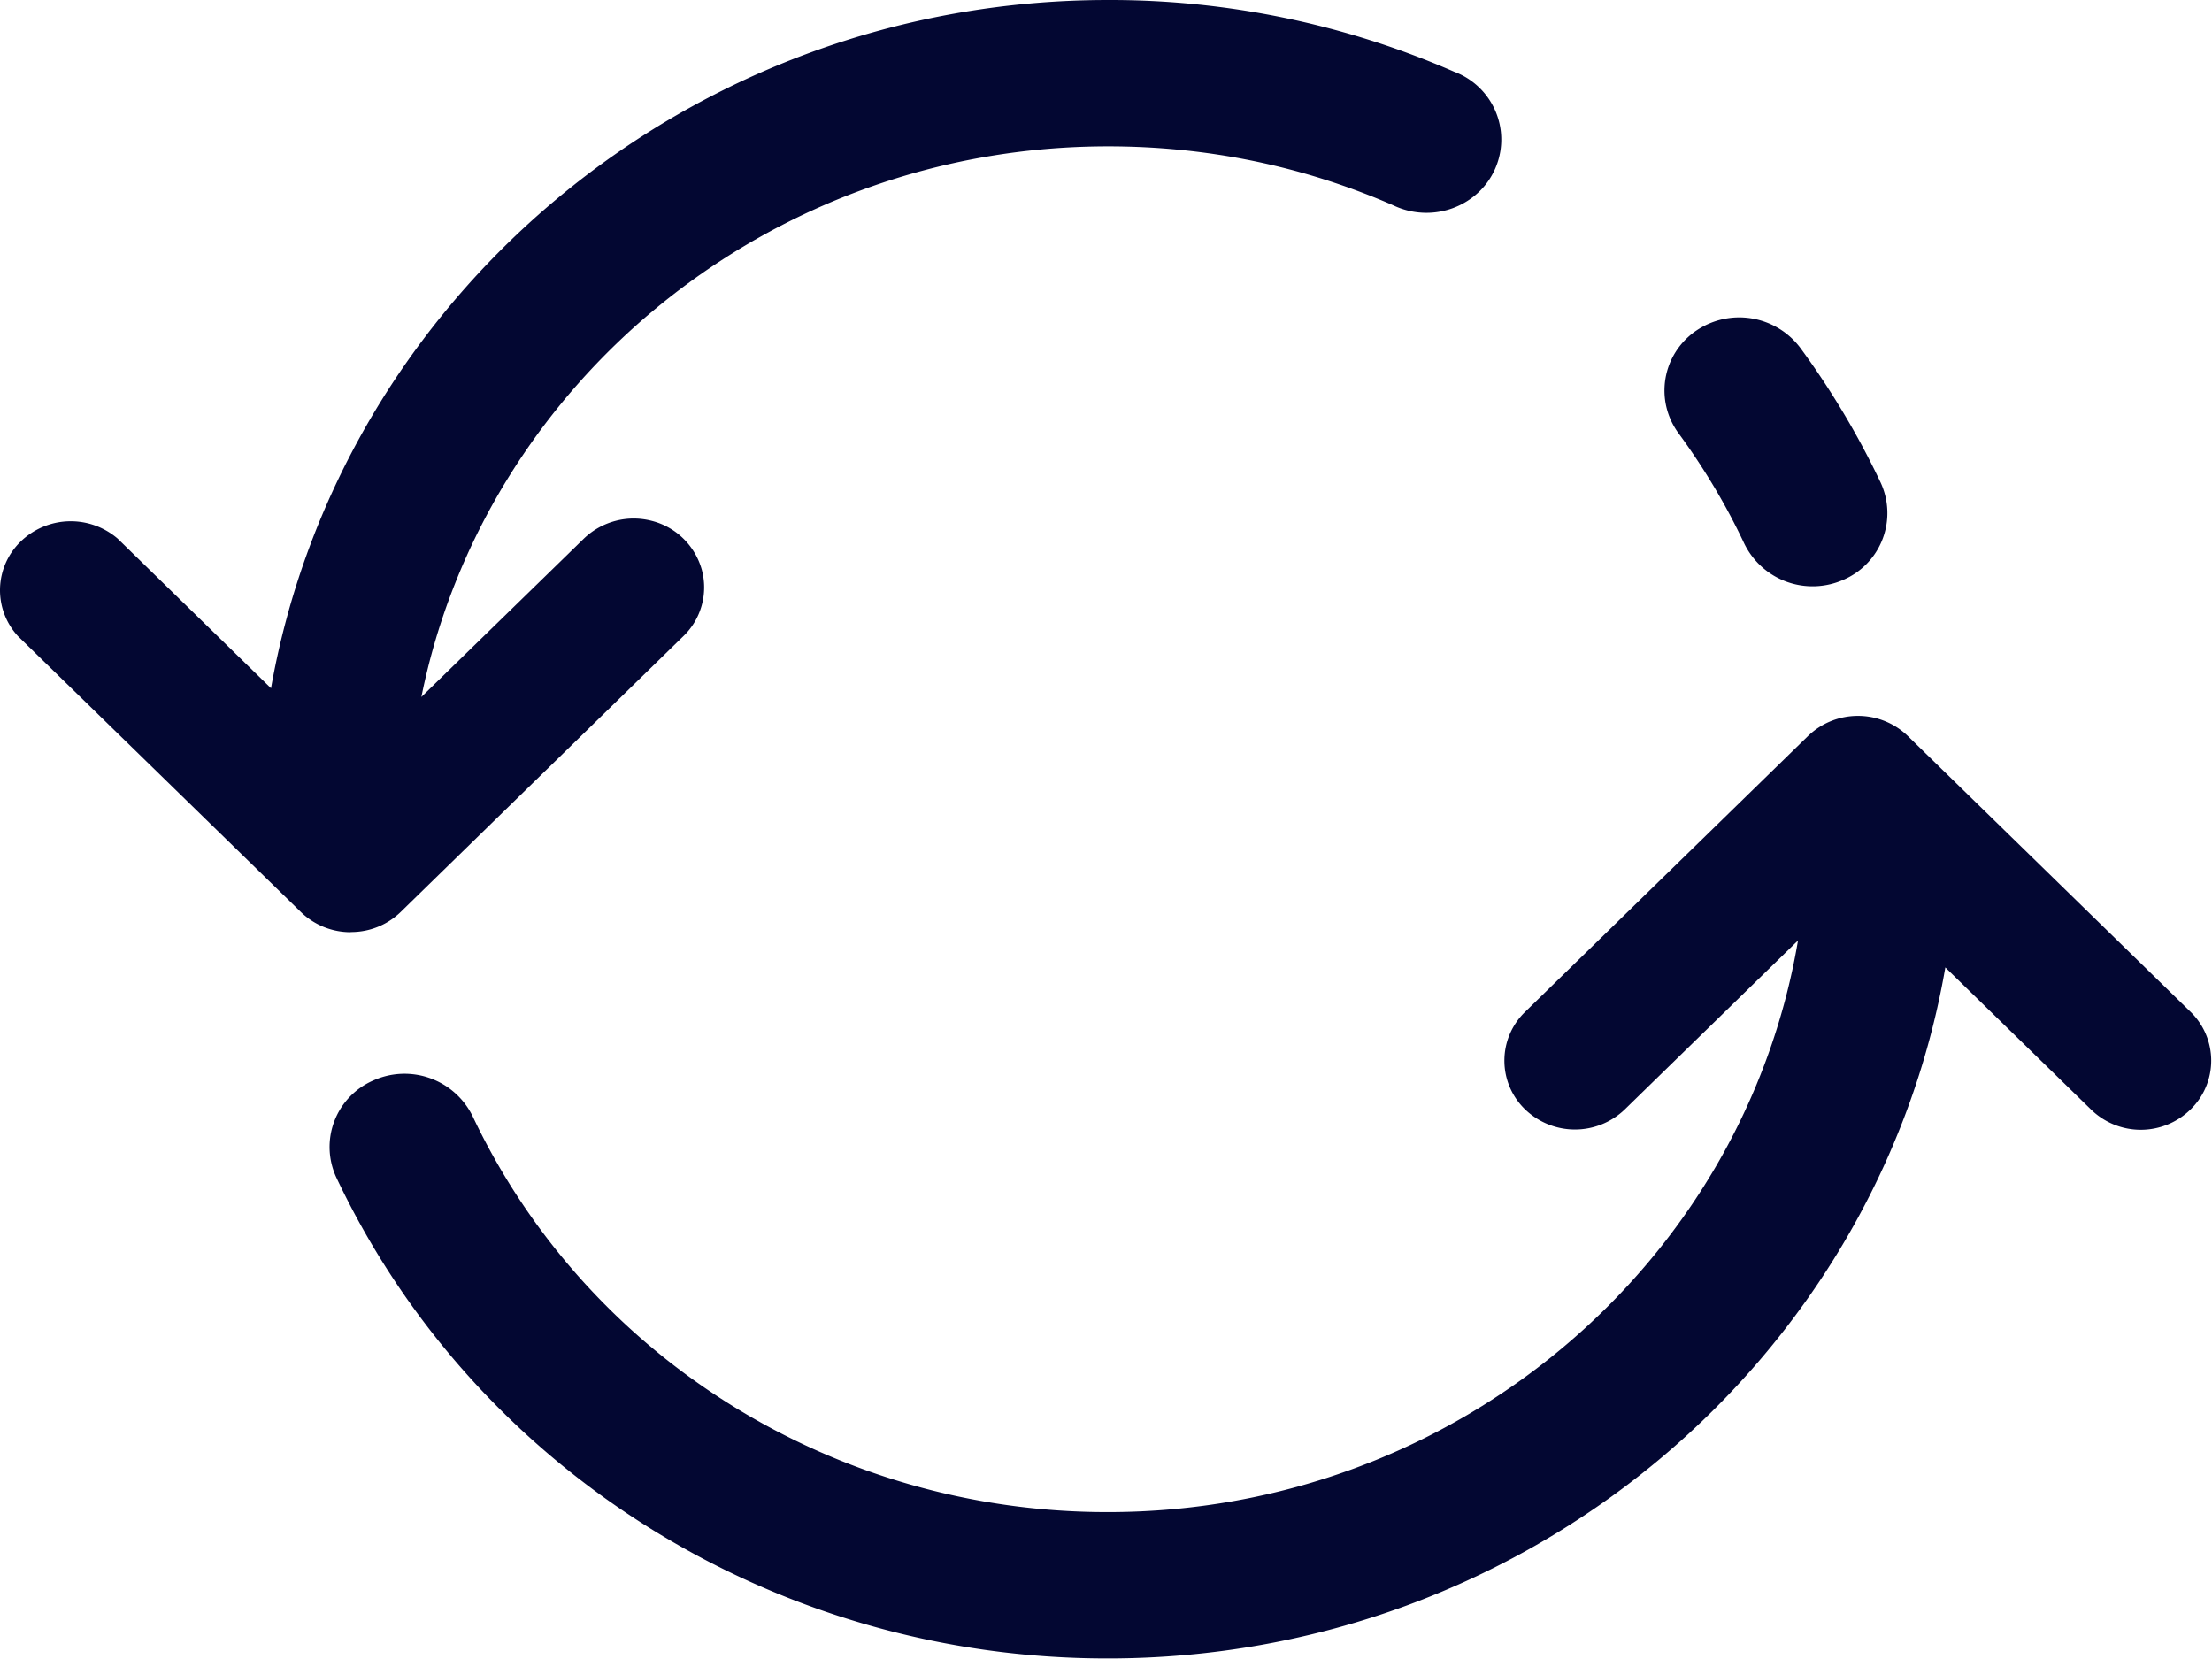 <svg class="icon"  viewBox="0 0 1365 1024" version="1.1" xmlns="http://www.w3.org/2000/svg"><path d="M1046.508 204.169c-20.809 14.498-25.585 42.642-10.831 63.024 15.777 21.491 29.508 44.433 40.68 68.227a46.906 46.906 0 0 0 61.404 22.259 44.774 44.774 0 0 0 22.771-59.869 509.739 509.739 0 0 0-49.464-82.981 47.162 47.162 0 0 0-64.645-10.575h0.085z m-830.064 370.983a43.921 43.921 0 0 0 30.787-12.366l174.575-170.311a41.789 41.789 0 0 0 11.257-40.936 43.068 43.068 0 0 0-30.787-30.105 44.347 44.347 0 0 0-42.045 11.002L260.024 430.085c39.06-193.338 214.147-339.769 423.773-339.769 61.234 0 120.42 12.196 175.854 36.331 15.266 7.334 33.431 5.97 47.247-3.582a44.689 44.689 0 0 0-9.552-78.802A531.231 531.231 0 0 0 683.798 0.001C424.962 0.001 209.877 183.872 167.236 424.712L72.571 332.35a44.433 44.433 0 0 0-59.784 1.791 41.789 41.789 0 0 0-1.791 58.334l174.575 170.226a44.006 44.006 0 0 0 30.787 12.537z m960.889-120.932a44.347 44.347 0 0 0-61.66 0l-174.575 170.226a41.789 41.789 0 0 0 0 60.125 44.347 44.347 0 0 0 61.575 0l106.86-104.216c-33.772 199.734-211.503 352.732-425.735 352.732-168.35 0.256-321.519-95.091-392.133-244.252a46.821 46.821 0 0 0-61.489-22.003 44.689 44.689 0 0 0-22.515 60.04c85.71 180.971 271.628 296.786 476.052 296.531 259.432 0 474.943-184.809 516.732-426.417l89.803 87.586a43.921 43.921 0 0 0 61.575 0 41.959 41.959 0 0 0 0-60.125l-174.49-170.226z" fill="#030732" /></svg>